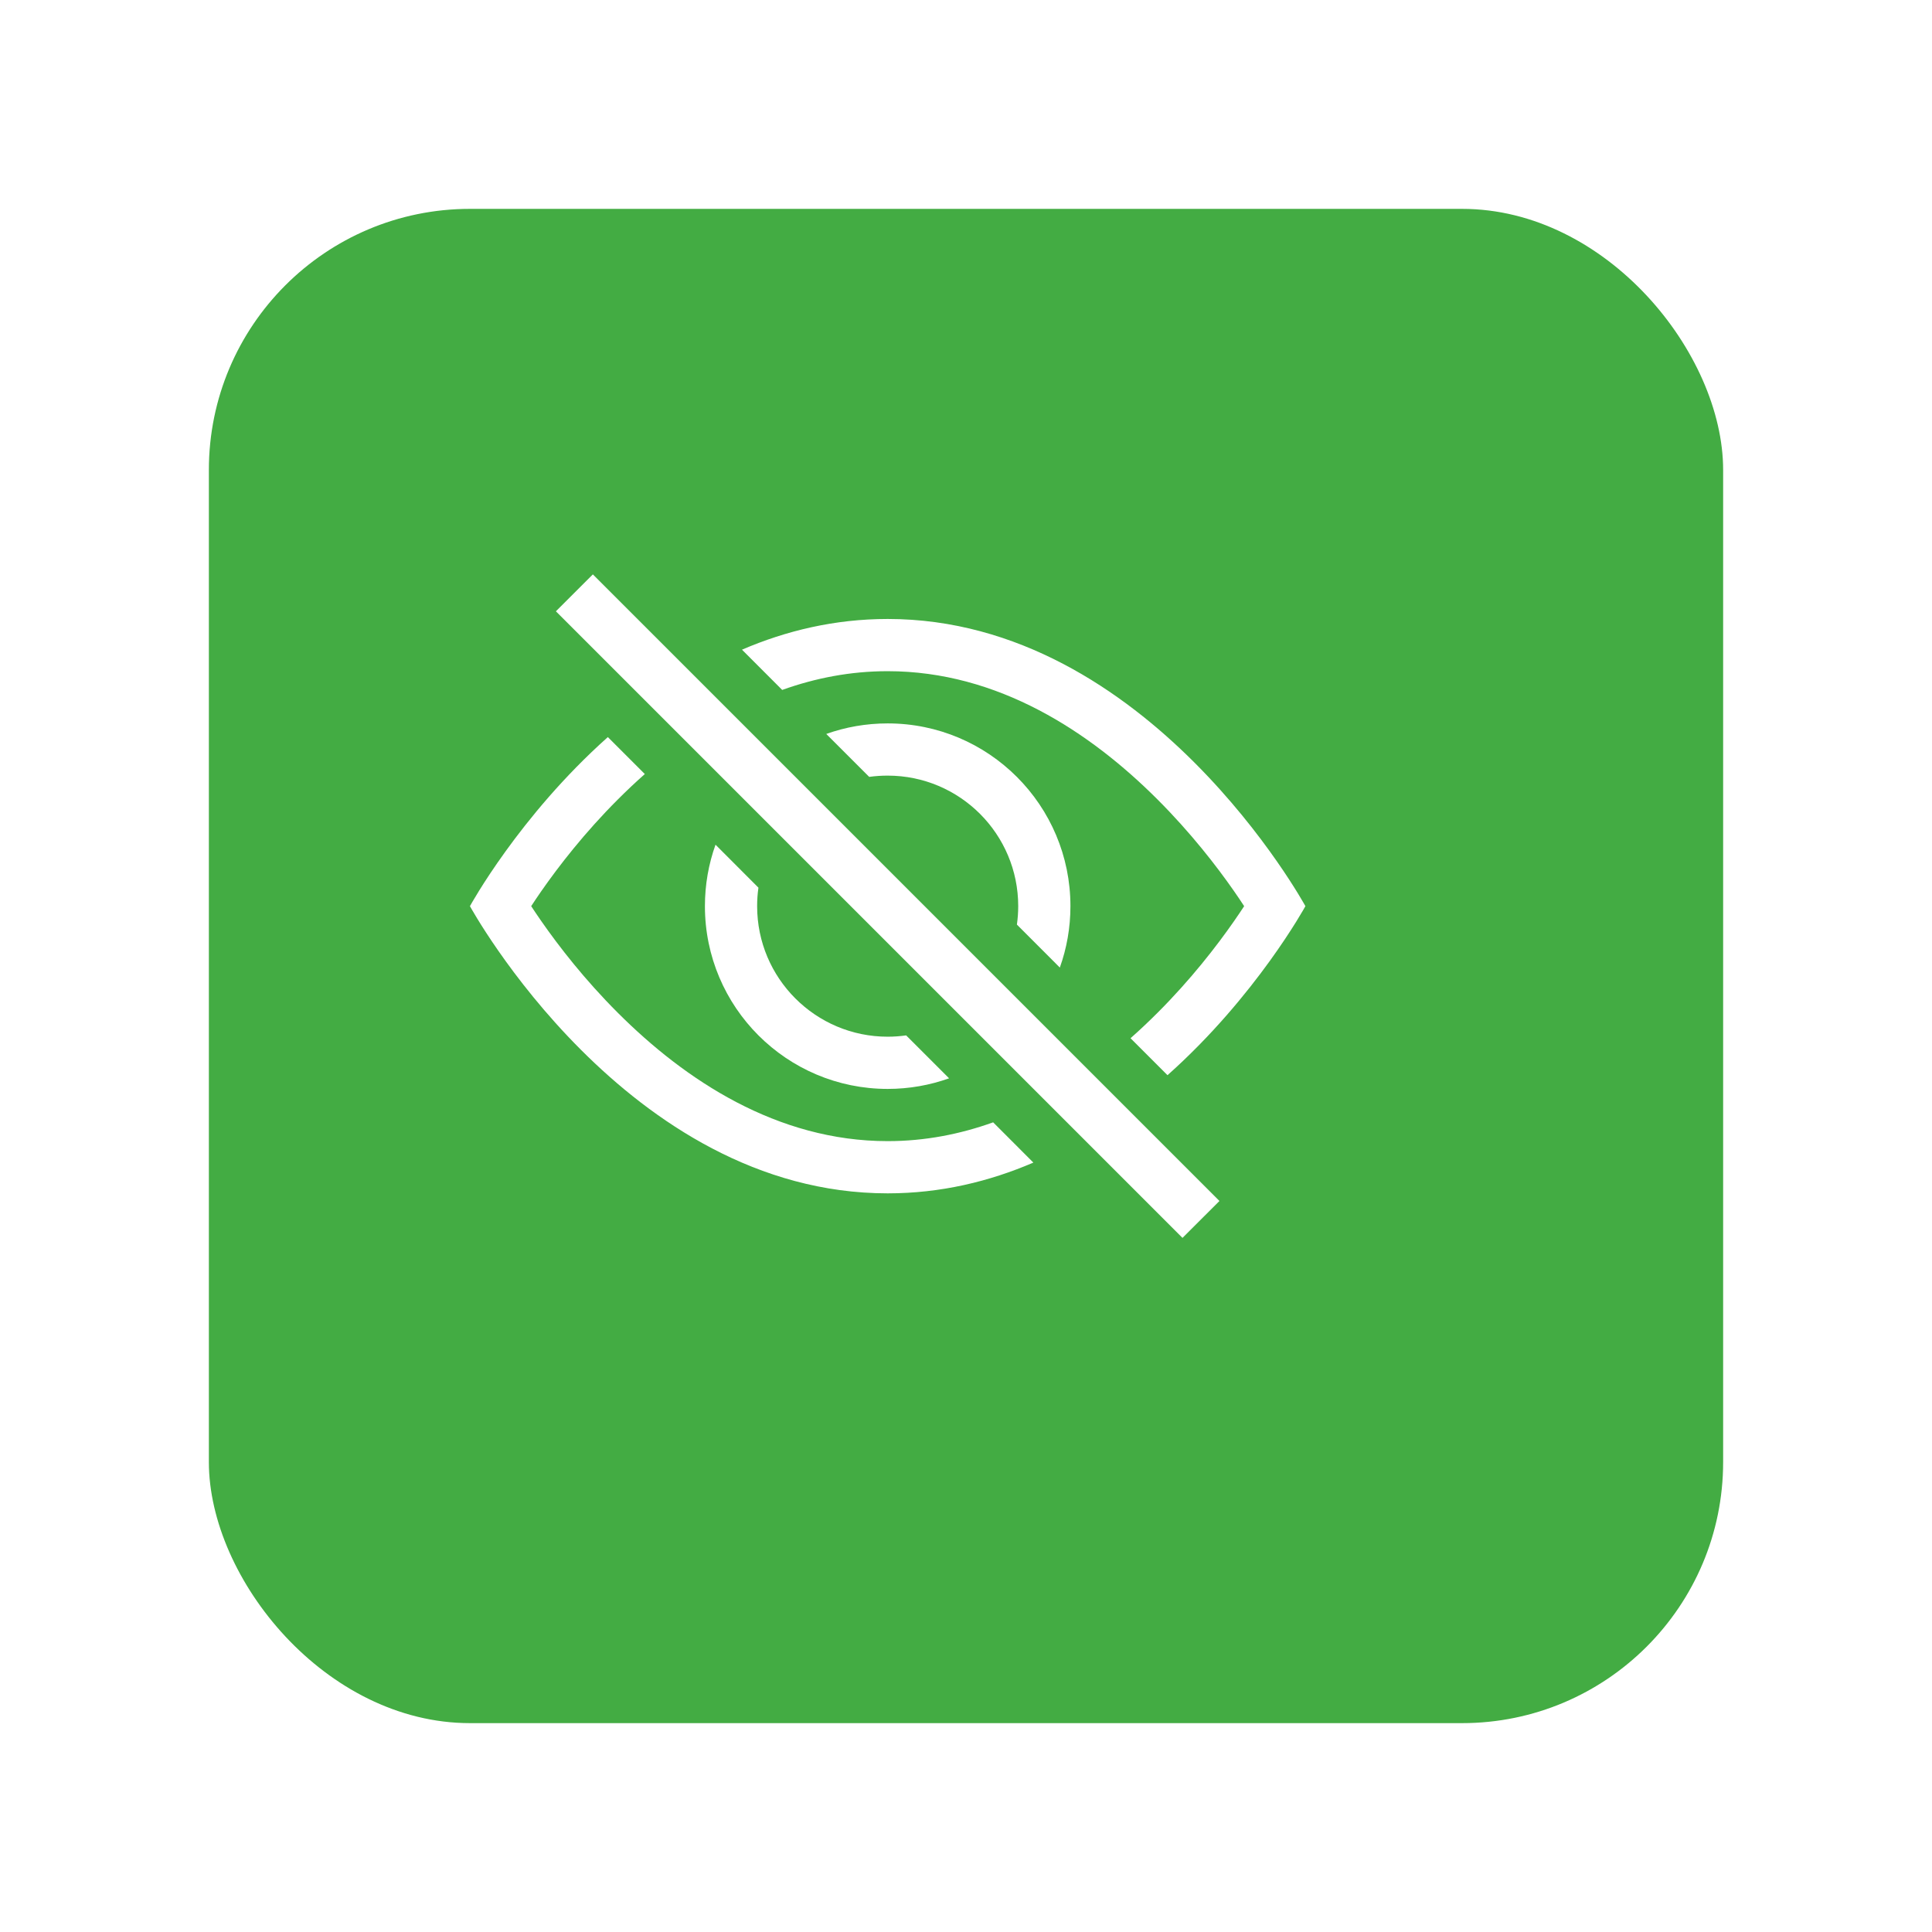 <svg width="37" height="37" viewBox="0 0 37 37" fill="none" xmlns="http://www.w3.org/2000/svg">
<g filter="url(#filter0_d_684_27804)">
<rect x="3" y="2" width="29" height="29" rx="5" fill="#43AC43"/>
</g>
<path d="M22.359 20.591C24.061 19.075 25 17.354 25 17.354C25 17.354 22 11.854 17 11.854C15.985 11.854 15.052 12.08 14.21 12.442L14.98 13.213C15.61 12.987 16.284 12.854 17 12.854C19.119 12.854 20.879 14.022 22.168 15.311C22.804 15.947 23.298 16.585 23.633 17.066C23.706 17.17 23.77 17.267 23.827 17.354C23.77 17.44 23.706 17.537 23.633 17.641C23.298 18.122 22.804 18.761 22.168 19.396C22.003 19.561 21.831 19.724 21.651 19.883L22.359 20.591Z" fill="white"/>
<path d="M20.297 18.53C20.429 18.162 20.5 17.766 20.5 17.354C20.5 15.421 18.933 13.854 17 13.854C16.587 13.854 16.191 13.925 15.824 14.056L16.646 14.878C16.762 14.862 16.88 14.854 17 14.854C18.381 14.854 19.5 15.973 19.5 17.354C19.5 17.474 19.491 17.592 19.475 17.707L20.297 18.53Z" fill="white"/>
<path d="M17.354 19.829L18.176 20.651C17.809 20.782 17.413 20.854 17 20.854C15.067 20.854 13.5 19.287 13.5 17.354C13.5 16.941 13.571 16.545 13.703 16.177L14.525 17C14.508 17.115 14.5 17.233 14.5 17.354C14.5 18.734 15.619 19.854 17 19.854C17.12 19.854 17.238 19.845 17.354 19.829Z" fill="white"/>
<path d="M12.349 14.824C12.169 14.983 11.997 15.146 11.832 15.311C11.196 15.947 10.702 16.585 10.367 17.066C10.294 17.17 10.23 17.267 10.173 17.354C10.23 17.44 10.294 17.537 10.367 17.641C10.702 18.122 11.196 18.761 11.832 19.396C13.121 20.685 14.881 21.854 17 21.854C17.716 21.854 18.39 21.72 19.02 21.494L19.79 22.265C18.948 22.627 18.015 22.854 17 22.854C12 22.854 9 17.354 9 17.354C9 17.354 9.939 15.633 11.641 14.116L12.349 14.824Z" fill="white"/>
<path d="M22.646 23.707L10.646 11.707L11.354 11L23.354 23L22.646 23.707Z" fill="white"/>
<defs>
<filter id="filter0_d_684_27804" x="0" y="0" width="37" height="37" filterUnits="userSpaceOnUse" color-interpolation-filters="sRGB">
<feFlood flood-opacity="0" result="BackgroundImageFix"/>
<feColorMatrix in="SourceAlpha" type="matrix" values="0 0 0 0 0 0 0 0 0 0 0 0 0 0 0 0 0 0 127 0" result="hardAlpha"/>
<feOffset dx="1" dy="2"/>
<feGaussianBlur stdDeviation="2"/>
<feComposite in2="hardAlpha" operator="out"/>
<feColorMatrix type="matrix" values="0 0 0 0 0 0 0 0 0 0 0 0 0 0 0 0 0 0 0.15 0"/>
<feBlend mode="normal" in2="BackgroundImageFix" result="effect1_dropShadow_684_27804"/>
<feBlend mode="normal" in="SourceGraphic" in2="effect1_dropShadow_684_27804" result="shape"/>
</filter>
</defs>
</svg>
